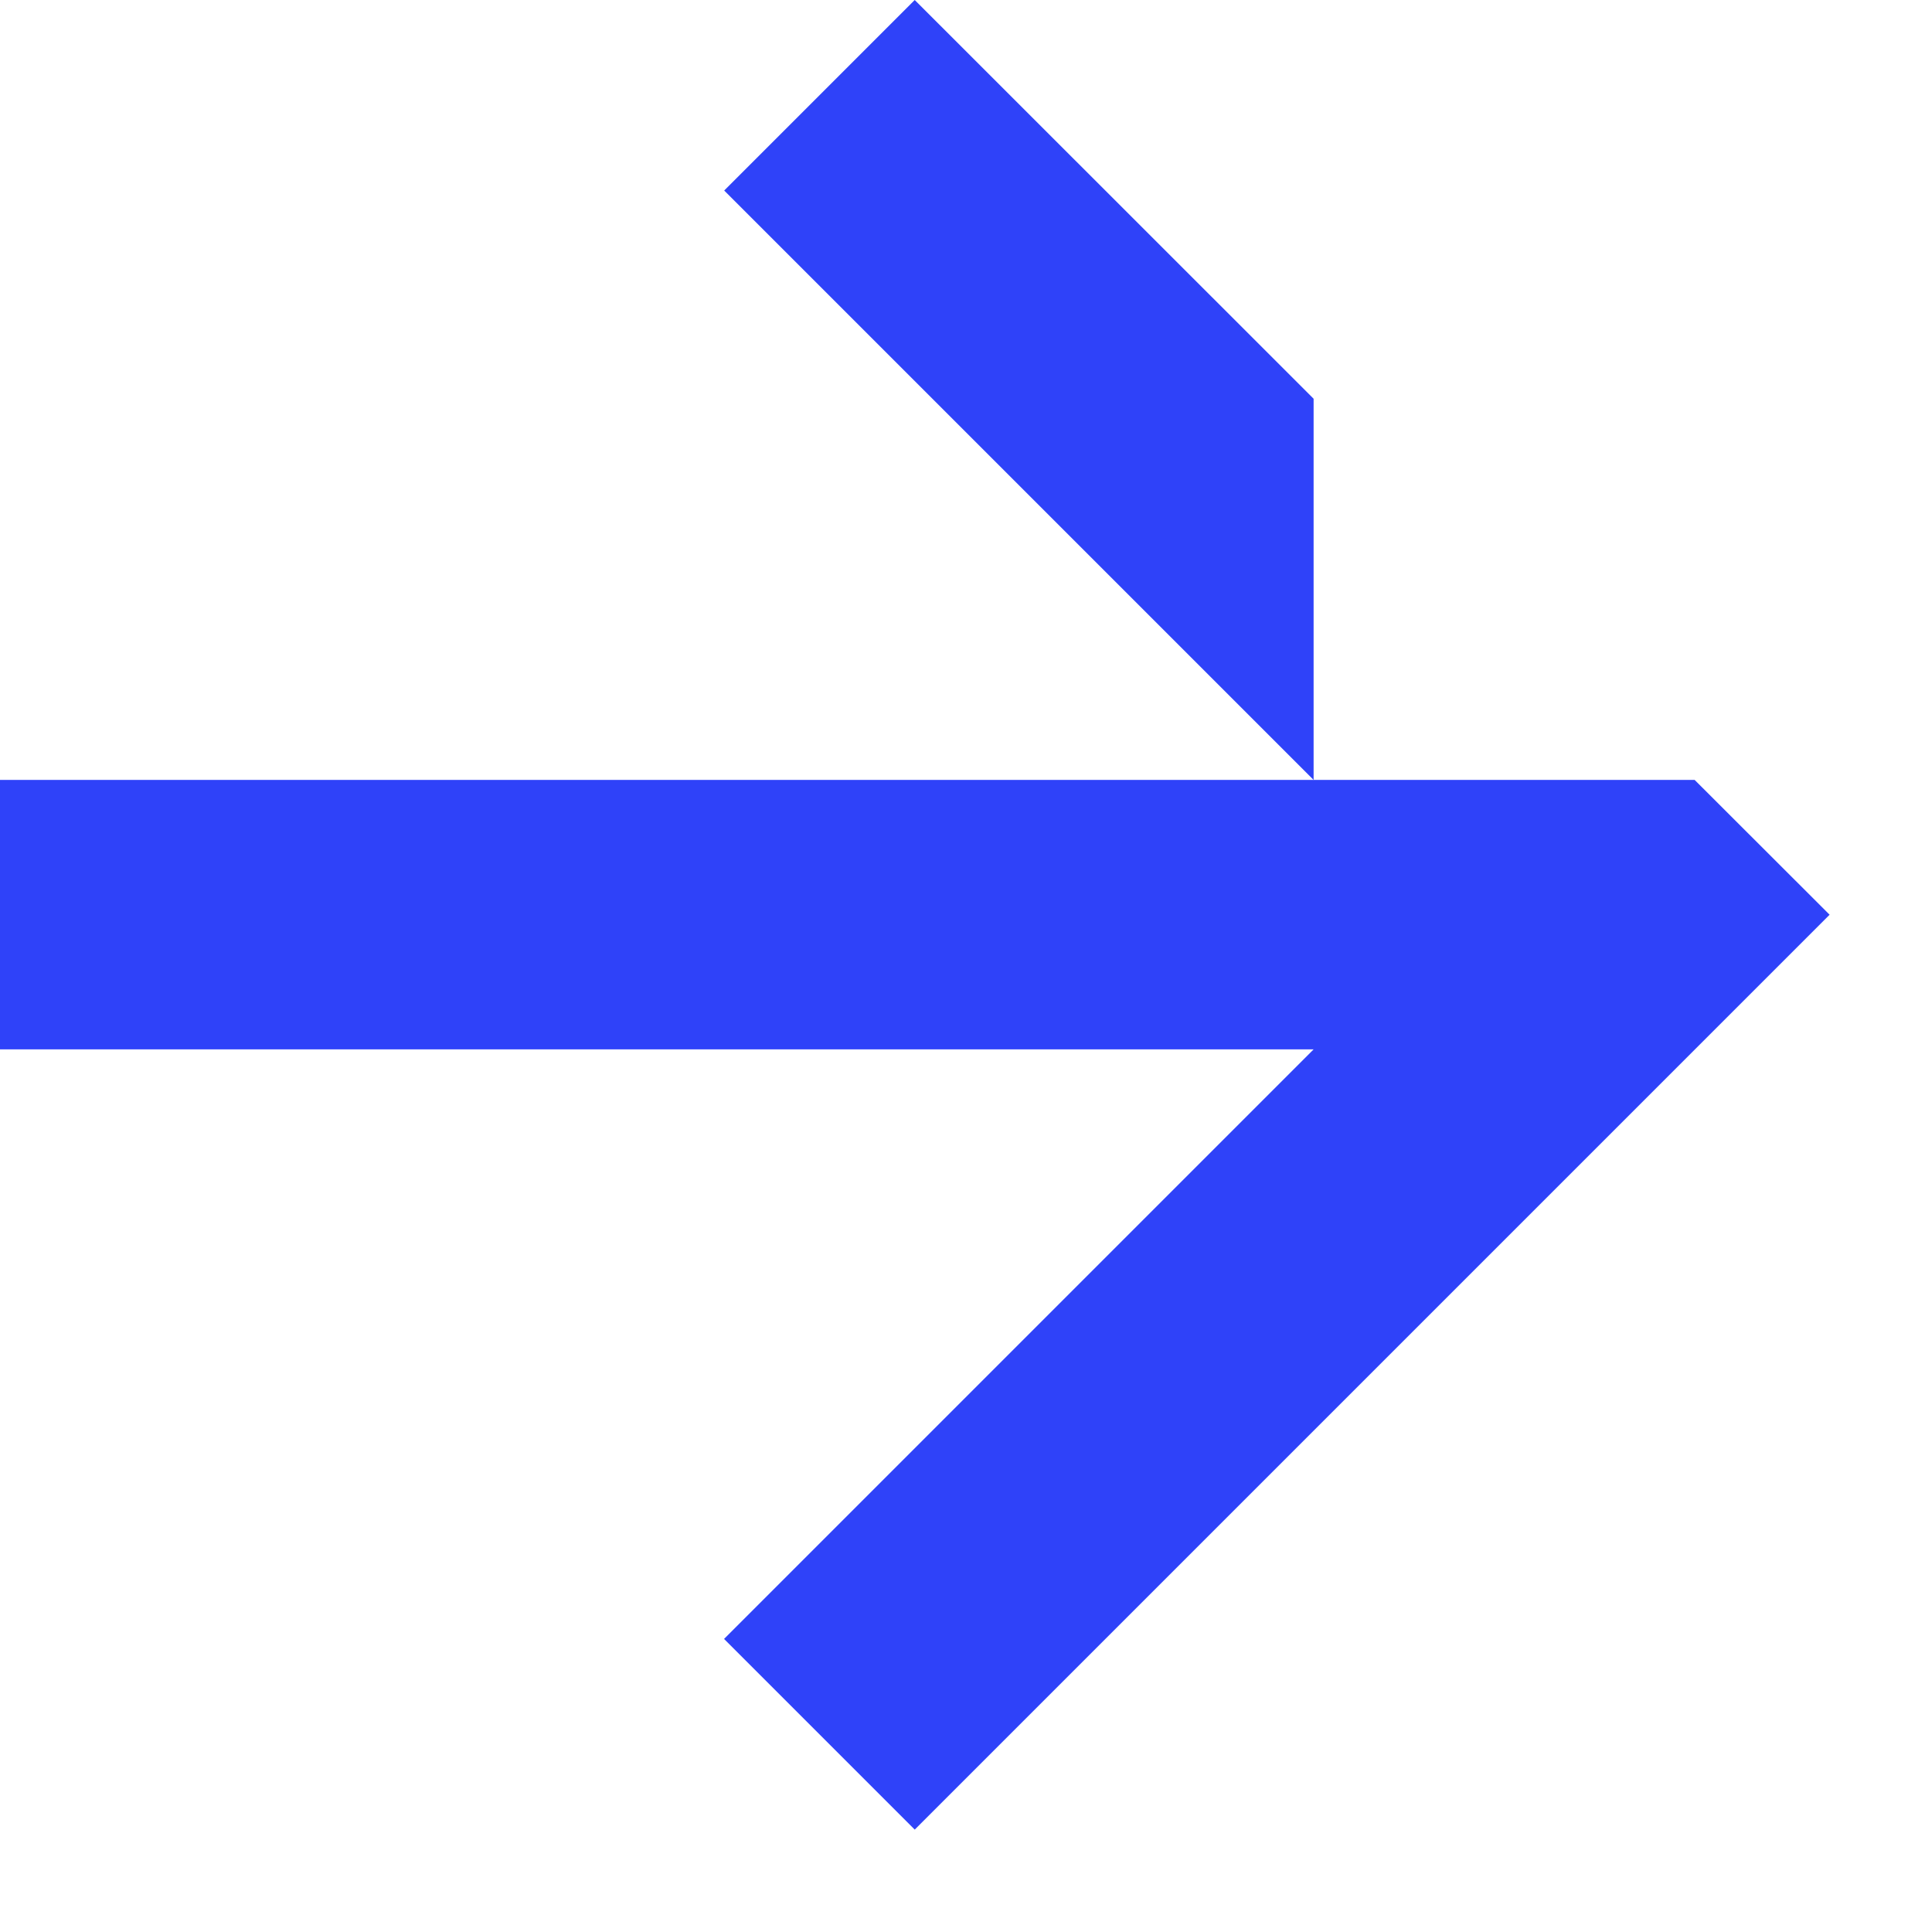 <?xml version="1.0" encoding="UTF-8"?>
<svg width="13px" height="13px" viewBox="0 0 13 13" version="1.1" xmlns="http://www.w3.org/2000/svg" xmlns:xlink="http://www.w3.org/1999/xlink">
    <!-- Generator: Sketch 51.2 (57519) - http://www.bohemiancoding.com/sketch -->
    <title>Page 1</title>
    <desc>Created with Sketch.</desc>
    <defs></defs>
    <g id="desktop" stroke="none" stroke-width="1" fill="none" fill-rule="evenodd">
        <g id="01_Home" transform="translate(-1202, -1930)" fill="#2F42F9">
            <g id="community" transform="translate(-18, 1075)">
                <g id="newsletter" transform="translate(740, 843)">
                    <g id="Page-1" transform="translate(480, 12)">
                        <polygon id="Fill-1" points="4.873 1.282 8.839 5.248 8.839 2.683 6.155 0"></polygon>
                        <polygon id="Fill-2" points="8.839 5.248 -0 5.248 -0 7.061 8.839 7.061 4.872 11.028 6.155 12.311 12.311 6.155 11.403 5.248"></polygon>
                    </g>
                </g>
            </g>
        </g>
    </g>
</svg>